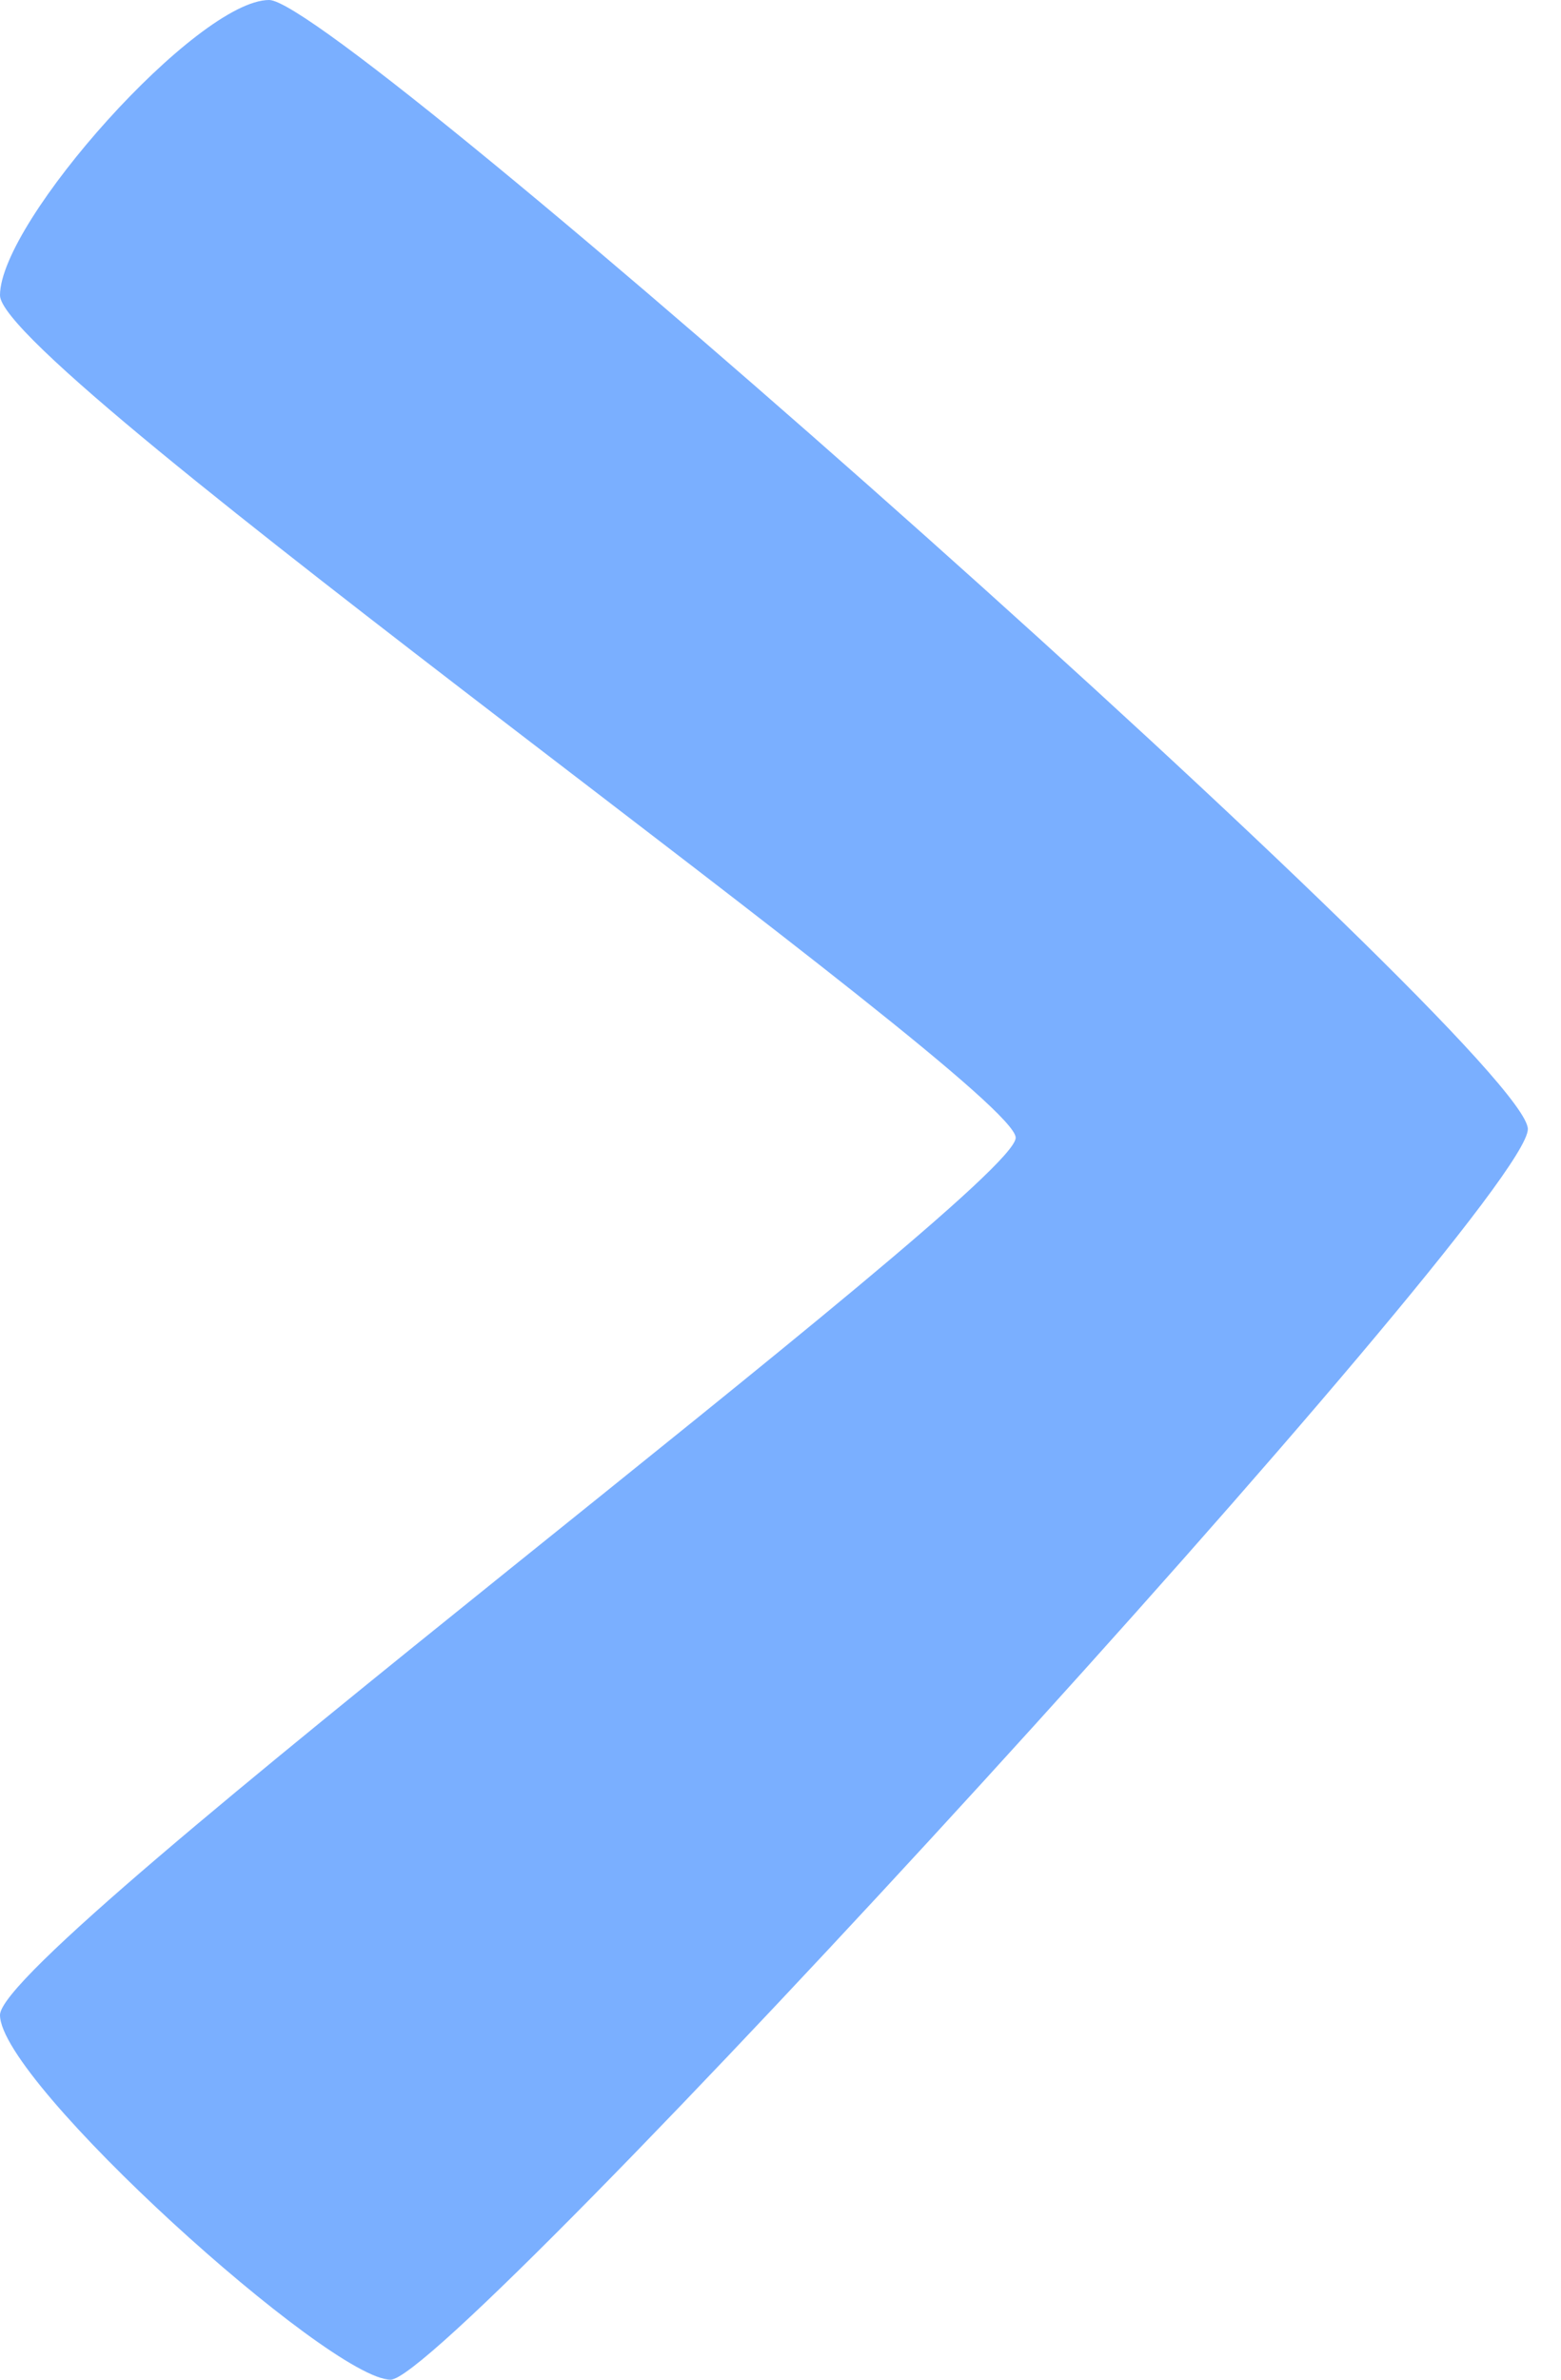 <svg width="21" height="32" viewBox="0 0 21 32" fill="none" xmlns="http://www.w3.org/2000/svg">
<g clip-path="url(#clip0_41_2)">
<path d="M3.621 0C2.657 0 0 2.979 0 3.971C0 4.964 13.664 14.598 13.664 15.299C13.664 15.999 0 26.189 0 27.096C0 28.001 4.438 32 5.255 32C6.073 32 20.554 16.205 20.554 15.183C20.554 14.161 4.584 0 3.621 0Z" fill="#7AAFFF"/>
</g>
<defs>
<clipPath id="clip0_41_2">
<rect width="20.555" height="32" fill="white"/>
</clipPath>
</defs>
</svg>
